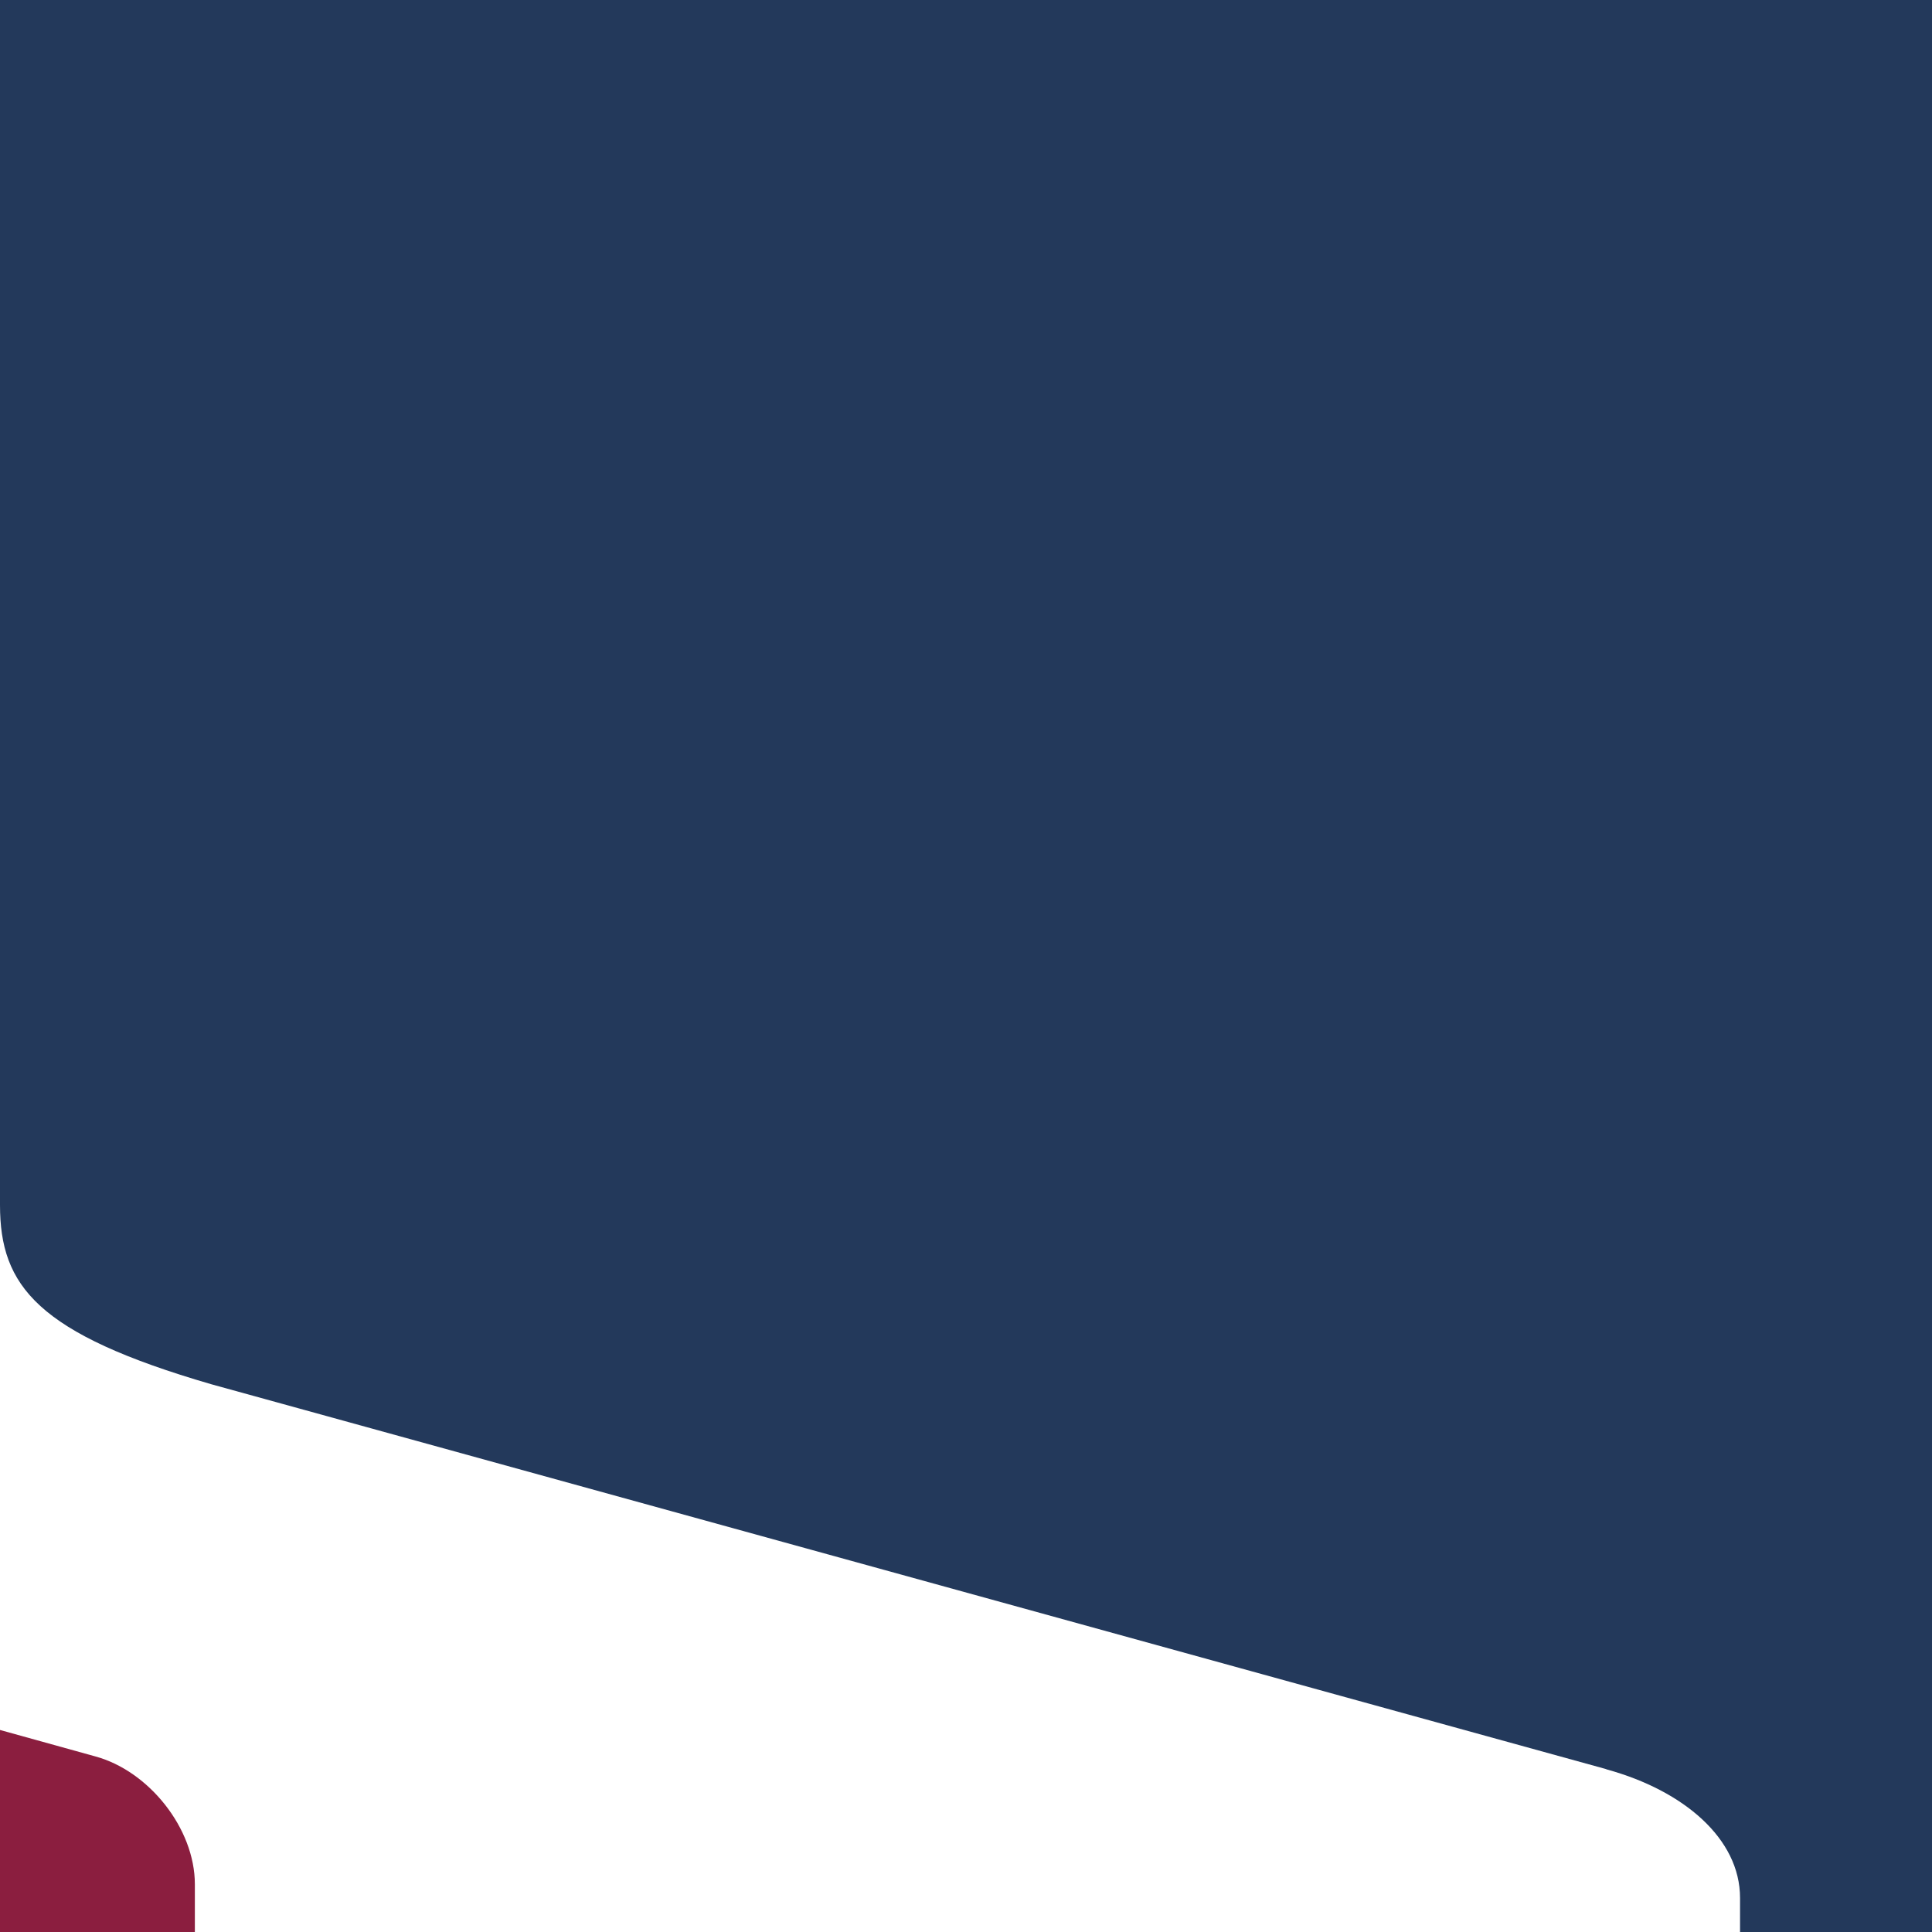 <svg xmlns="http://www.w3.org/2000/svg" xmlns:xlink="http://www.w3.org/1999/xlink" viewBox="0 0 1400 1400">
	<path fill="#23395B" d="M1400,0H0v873.2c0,58.7,27,93.2,153.2,129.9l1010.1,278.7c0.5,0.2,0.9,0.3,1.4,0.5c55.3,15.3,96.2,50,96.2,93 v24.7H1400V0z"/>
	<path fill="#8B1E3F" d="M141.2,1400v-34.6c0-40.6-33.5-82.1-72-92.6L0,1253.6V1400H141.2z"/>
</svg>
